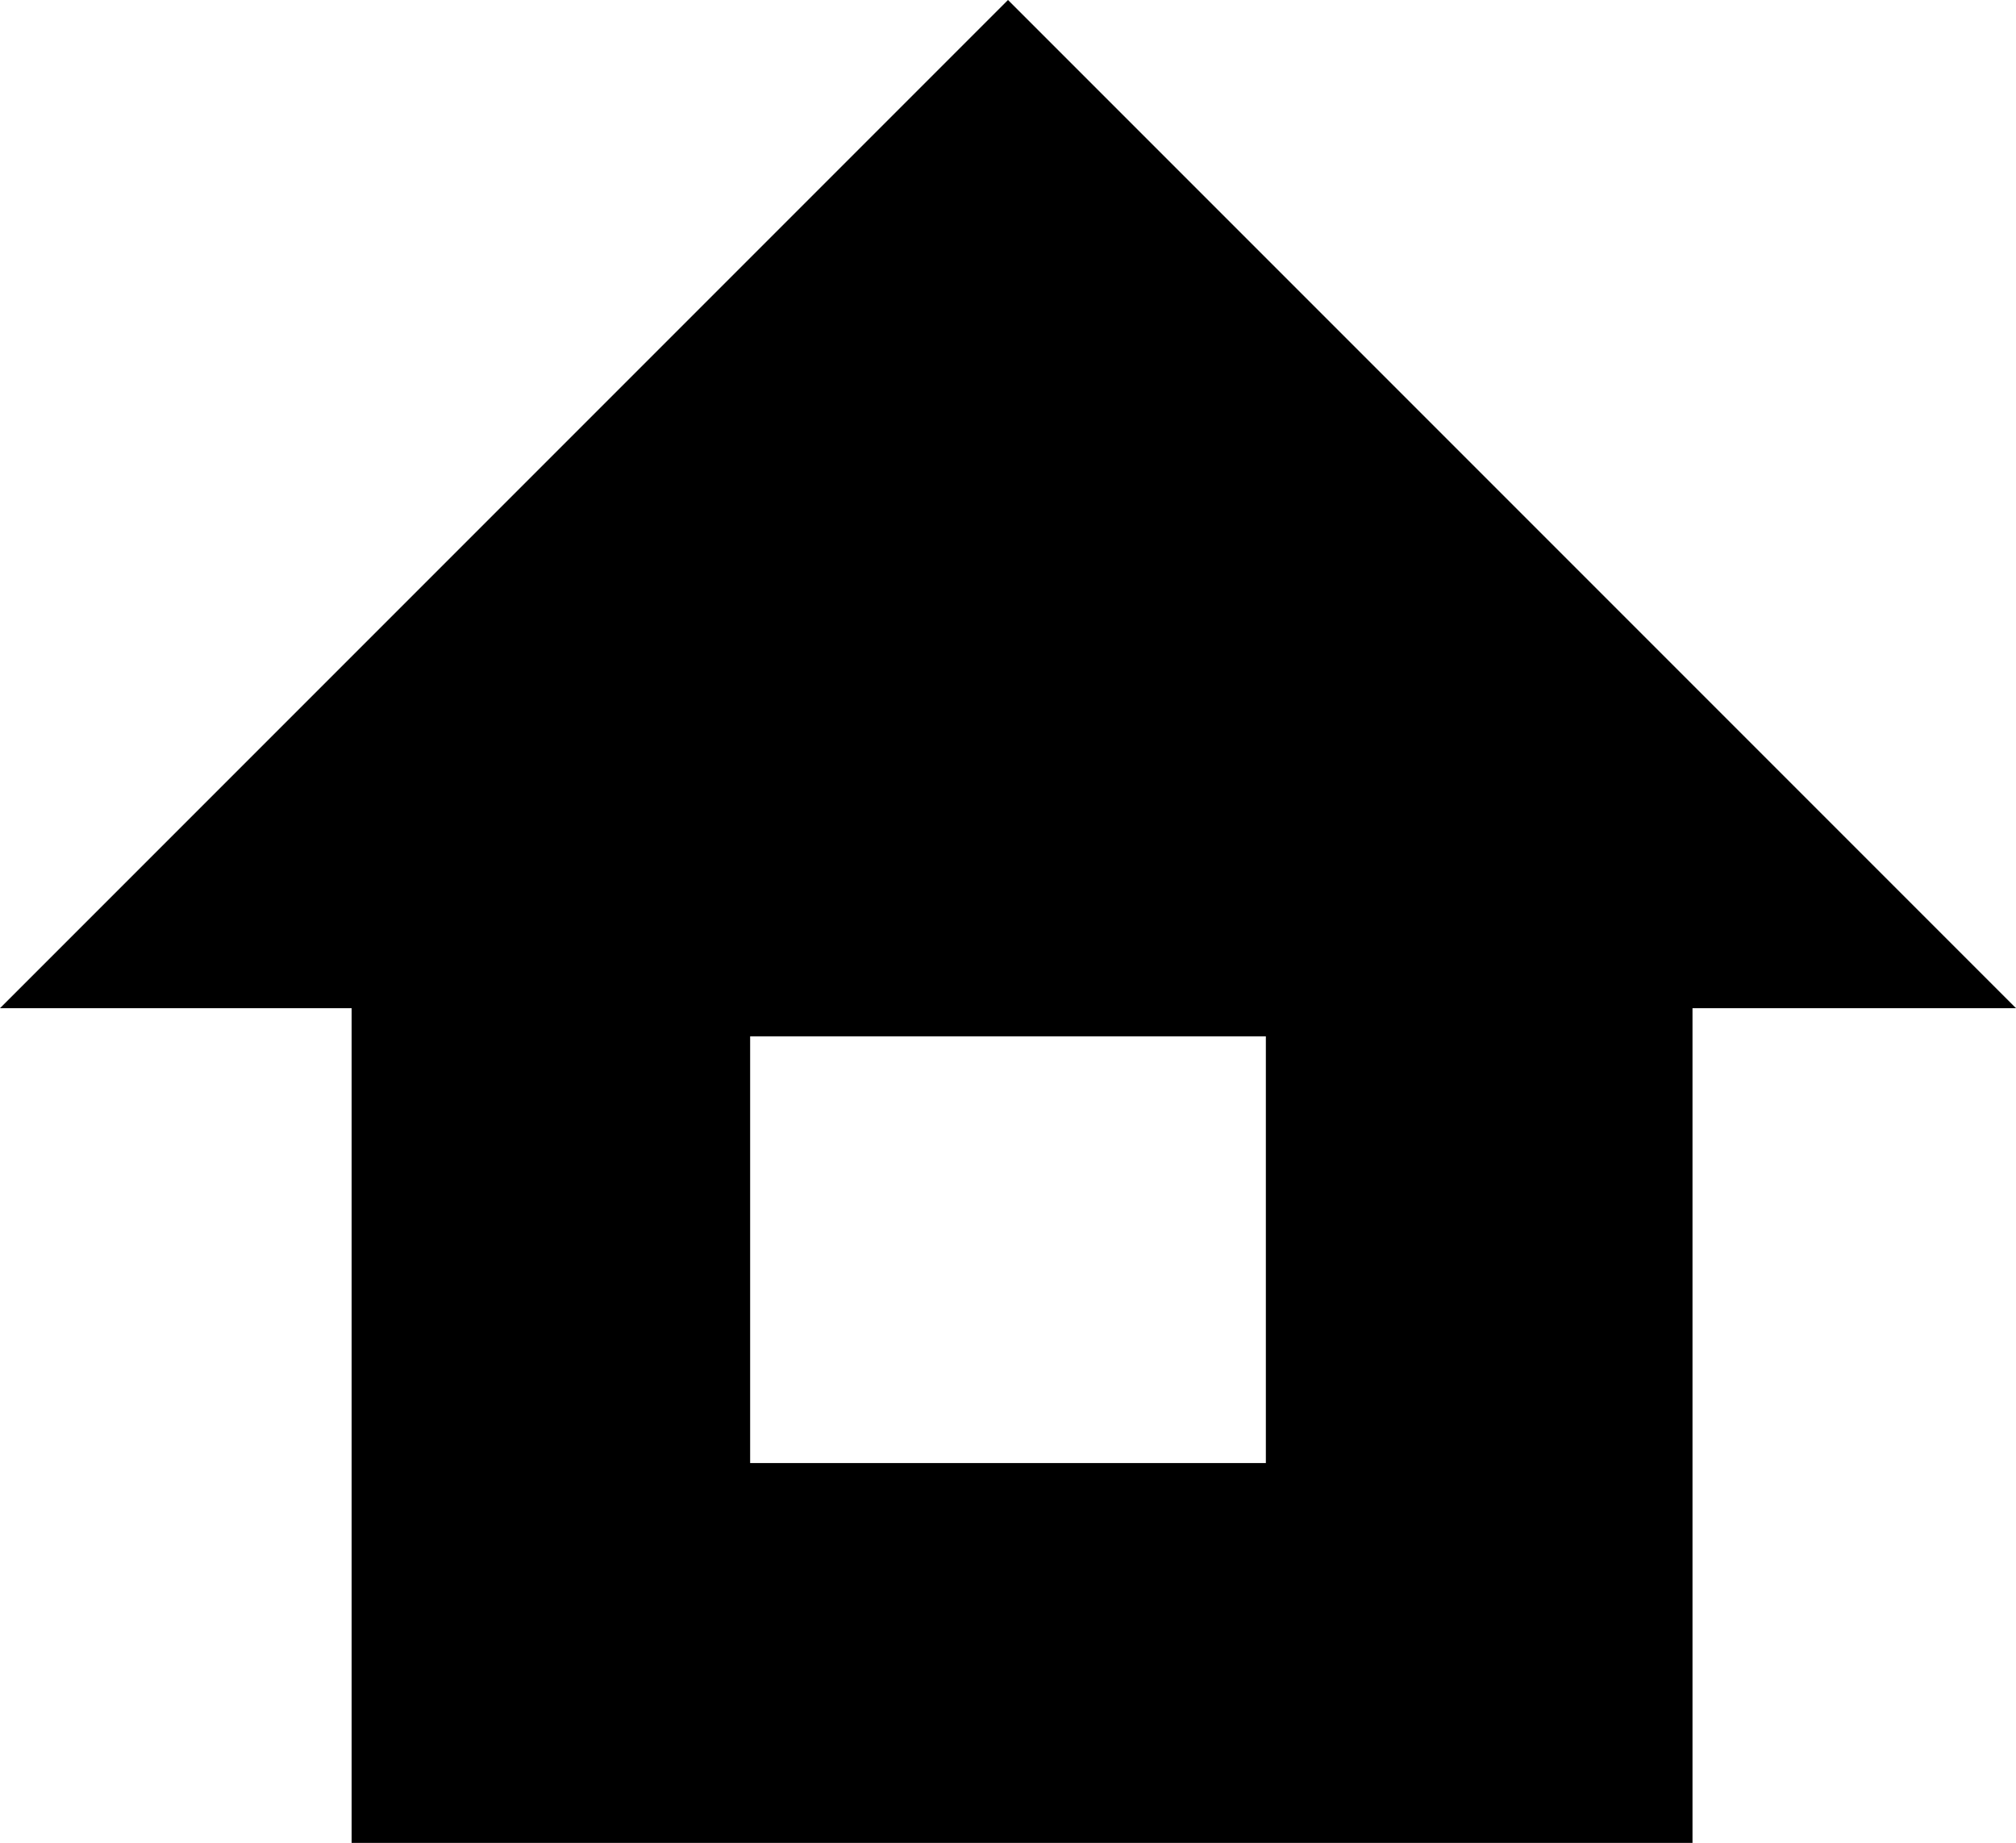 <?xml version="1.0" encoding="utf-8"?>
<!-- Generator: Adobe Illustrator 21.0.0, SVG Export Plug-In . SVG Version: 6.00 Build 0)  -->
<svg version="1.0" id="Layer_1" xmlns="http://www.w3.org/2000/svg" xmlns:xlink="http://www.w3.org/1999/xlink" x="0px" y="0px"
	 viewBox="0 0 43 39.3" style="enable-background:new 0 0 43 39.3;" xml:space="preserve">
<path d="M21.5,0L0,21.5h7.5v17.8h28.6l0-17.8H43L21.5,0z M27,31.2H16v-9.1h11V31.2z"/>
</svg>
